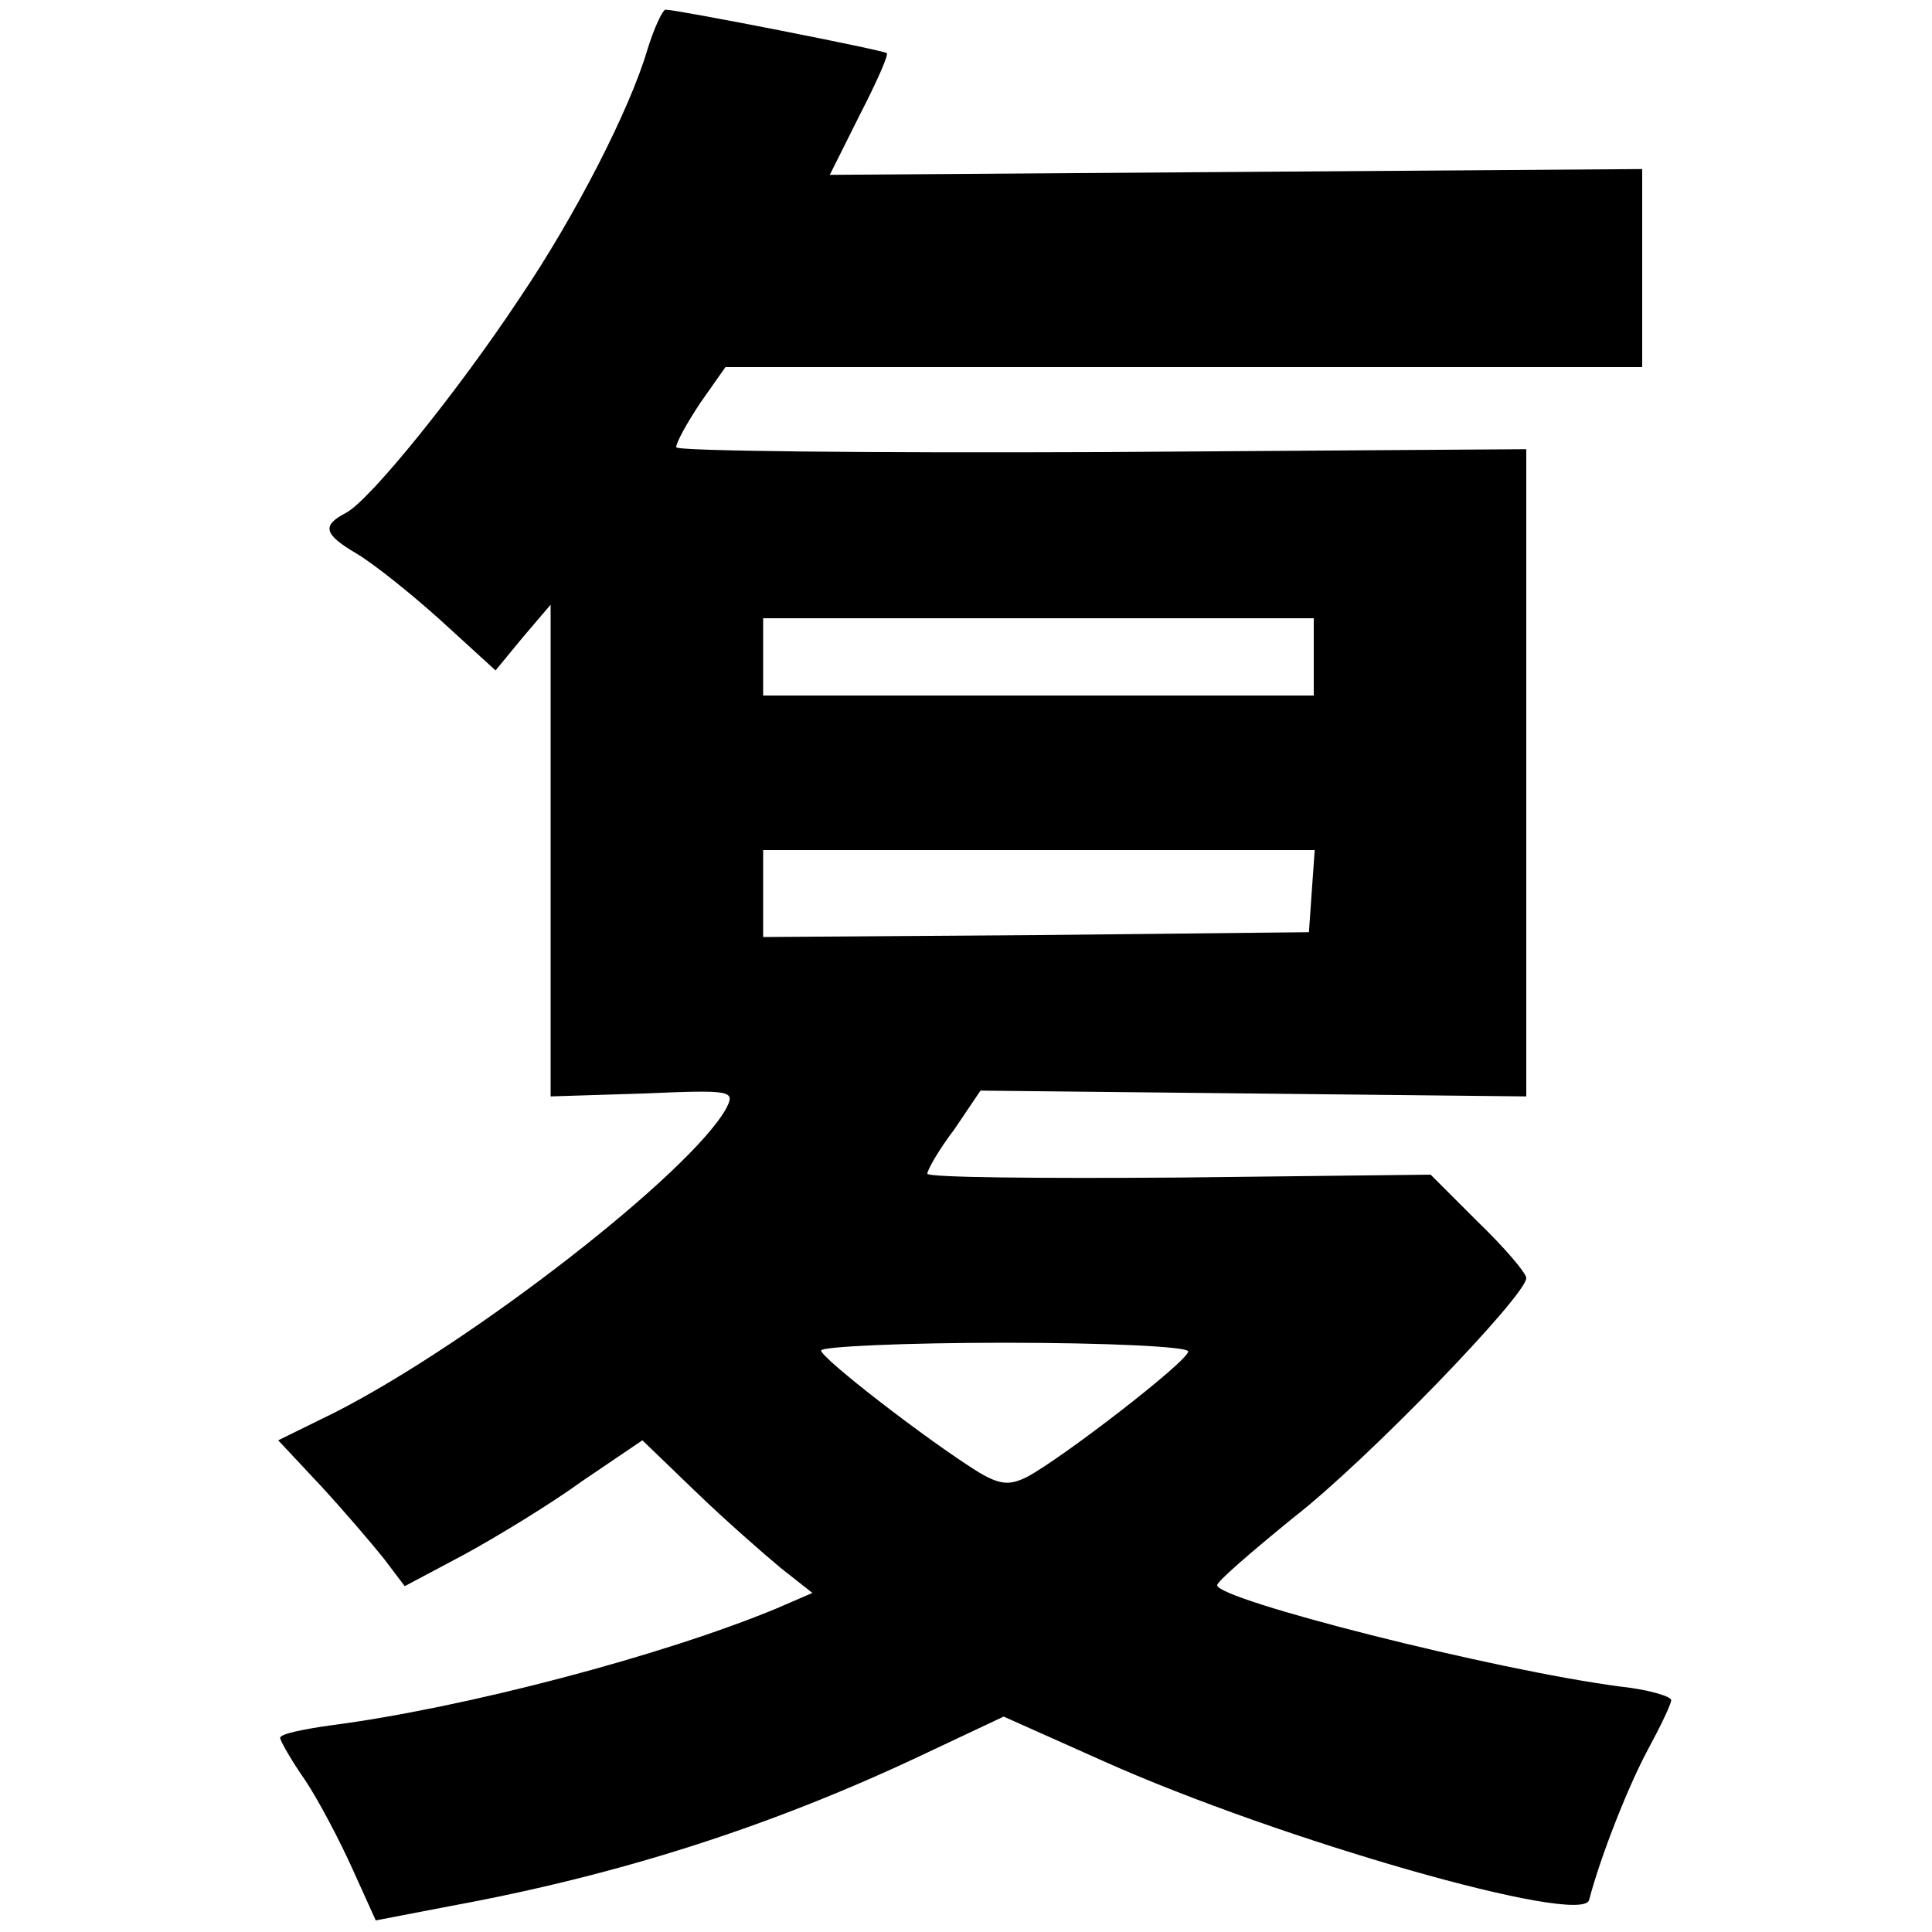 <?xml version="1.0" standalone="no"?>
<!DOCTYPE svg PUBLIC "-//W3C//DTD SVG 20010904//EN"
 "http://www.w3.org/TR/2001/REC-SVG-20010904/DTD/svg10.dtd">
<svg version="1.0" xmlns="http://www.w3.org/2000/svg"
 width="200pt" height="200pt" viewBox="0 0 200 200"
 preserveAspectRatio="xMidYMid meet">
<g transform="translate(0,200) scale(0.1,-0.1)"
fill="#000000" stroke="none">
<path d="M670 1948 c-18 -61 -74 -171 -133 -258 -63 -95 -154 -208 -179 -221
-25 -13 -23 -22 11 -42 17 -10 56 -41 87 -69 l57 -52 28 34 29 34 0 -254 0
-255 96 3 c92 4 95 3 86 -15 -36 -66 -262 -242 -405 -315 l-59 -29 44 -47 c24
-26 53 -60 65 -75 l22 -29 62 33 c33 18 89 52 122 76 l62 42 55 -53 c30 -29
70 -64 88 -79 l33 -26 -37 -16 c-118 -49 -323 -103 -461 -121 -29 -4 -53 -9
-53 -13 0 -3 12 -24 26 -44 14 -21 36 -63 49 -92 l24 -53 78 15 c174 32 330
82 485 155 l87 41 103 -46 c183 -82 495 -171 503 -144 12 46 41 119 61 156 13
24 24 47 24 51 0 4 -24 11 -52 14 -131 17 -418 90 -418 105 0 4 36 35 79 70
76 59 241 230 241 248 0 5 -22 31 -50 58 l-49 49 -261 -3 c-143 -1 -260 0
-260 4 0 4 12 25 28 46 l27 40 283 -3 282 -3 0 335 0 335 -440 -3 c-242 -1
-440 1 -440 5 0 5 11 25 25 46 l26 37 474 0 475 0 0 103 0 102 -420 -3 -421
-3 31 62 c17 33 30 62 28 64 -3 3 -217 45 -229 45 -3 0 -12 -19 -19 -42z m690
-628 l0 -40 -285 0 -285 0 0 40 0 40 285 0 285 0 0 -40z m-2 -242 l-3 -43
-282 -3 -283 -2 0 45 0 45 286 0 285 0 -3 -42z m-128 -477 c0 -10 -131 -111
-167 -130 -18 -9 -28 -8 -50 5 -53 33 -163 118 -163 126 0 4 86 8 190 8 105 0
190 -4 190 -9z"/>
</g>
</svg>
